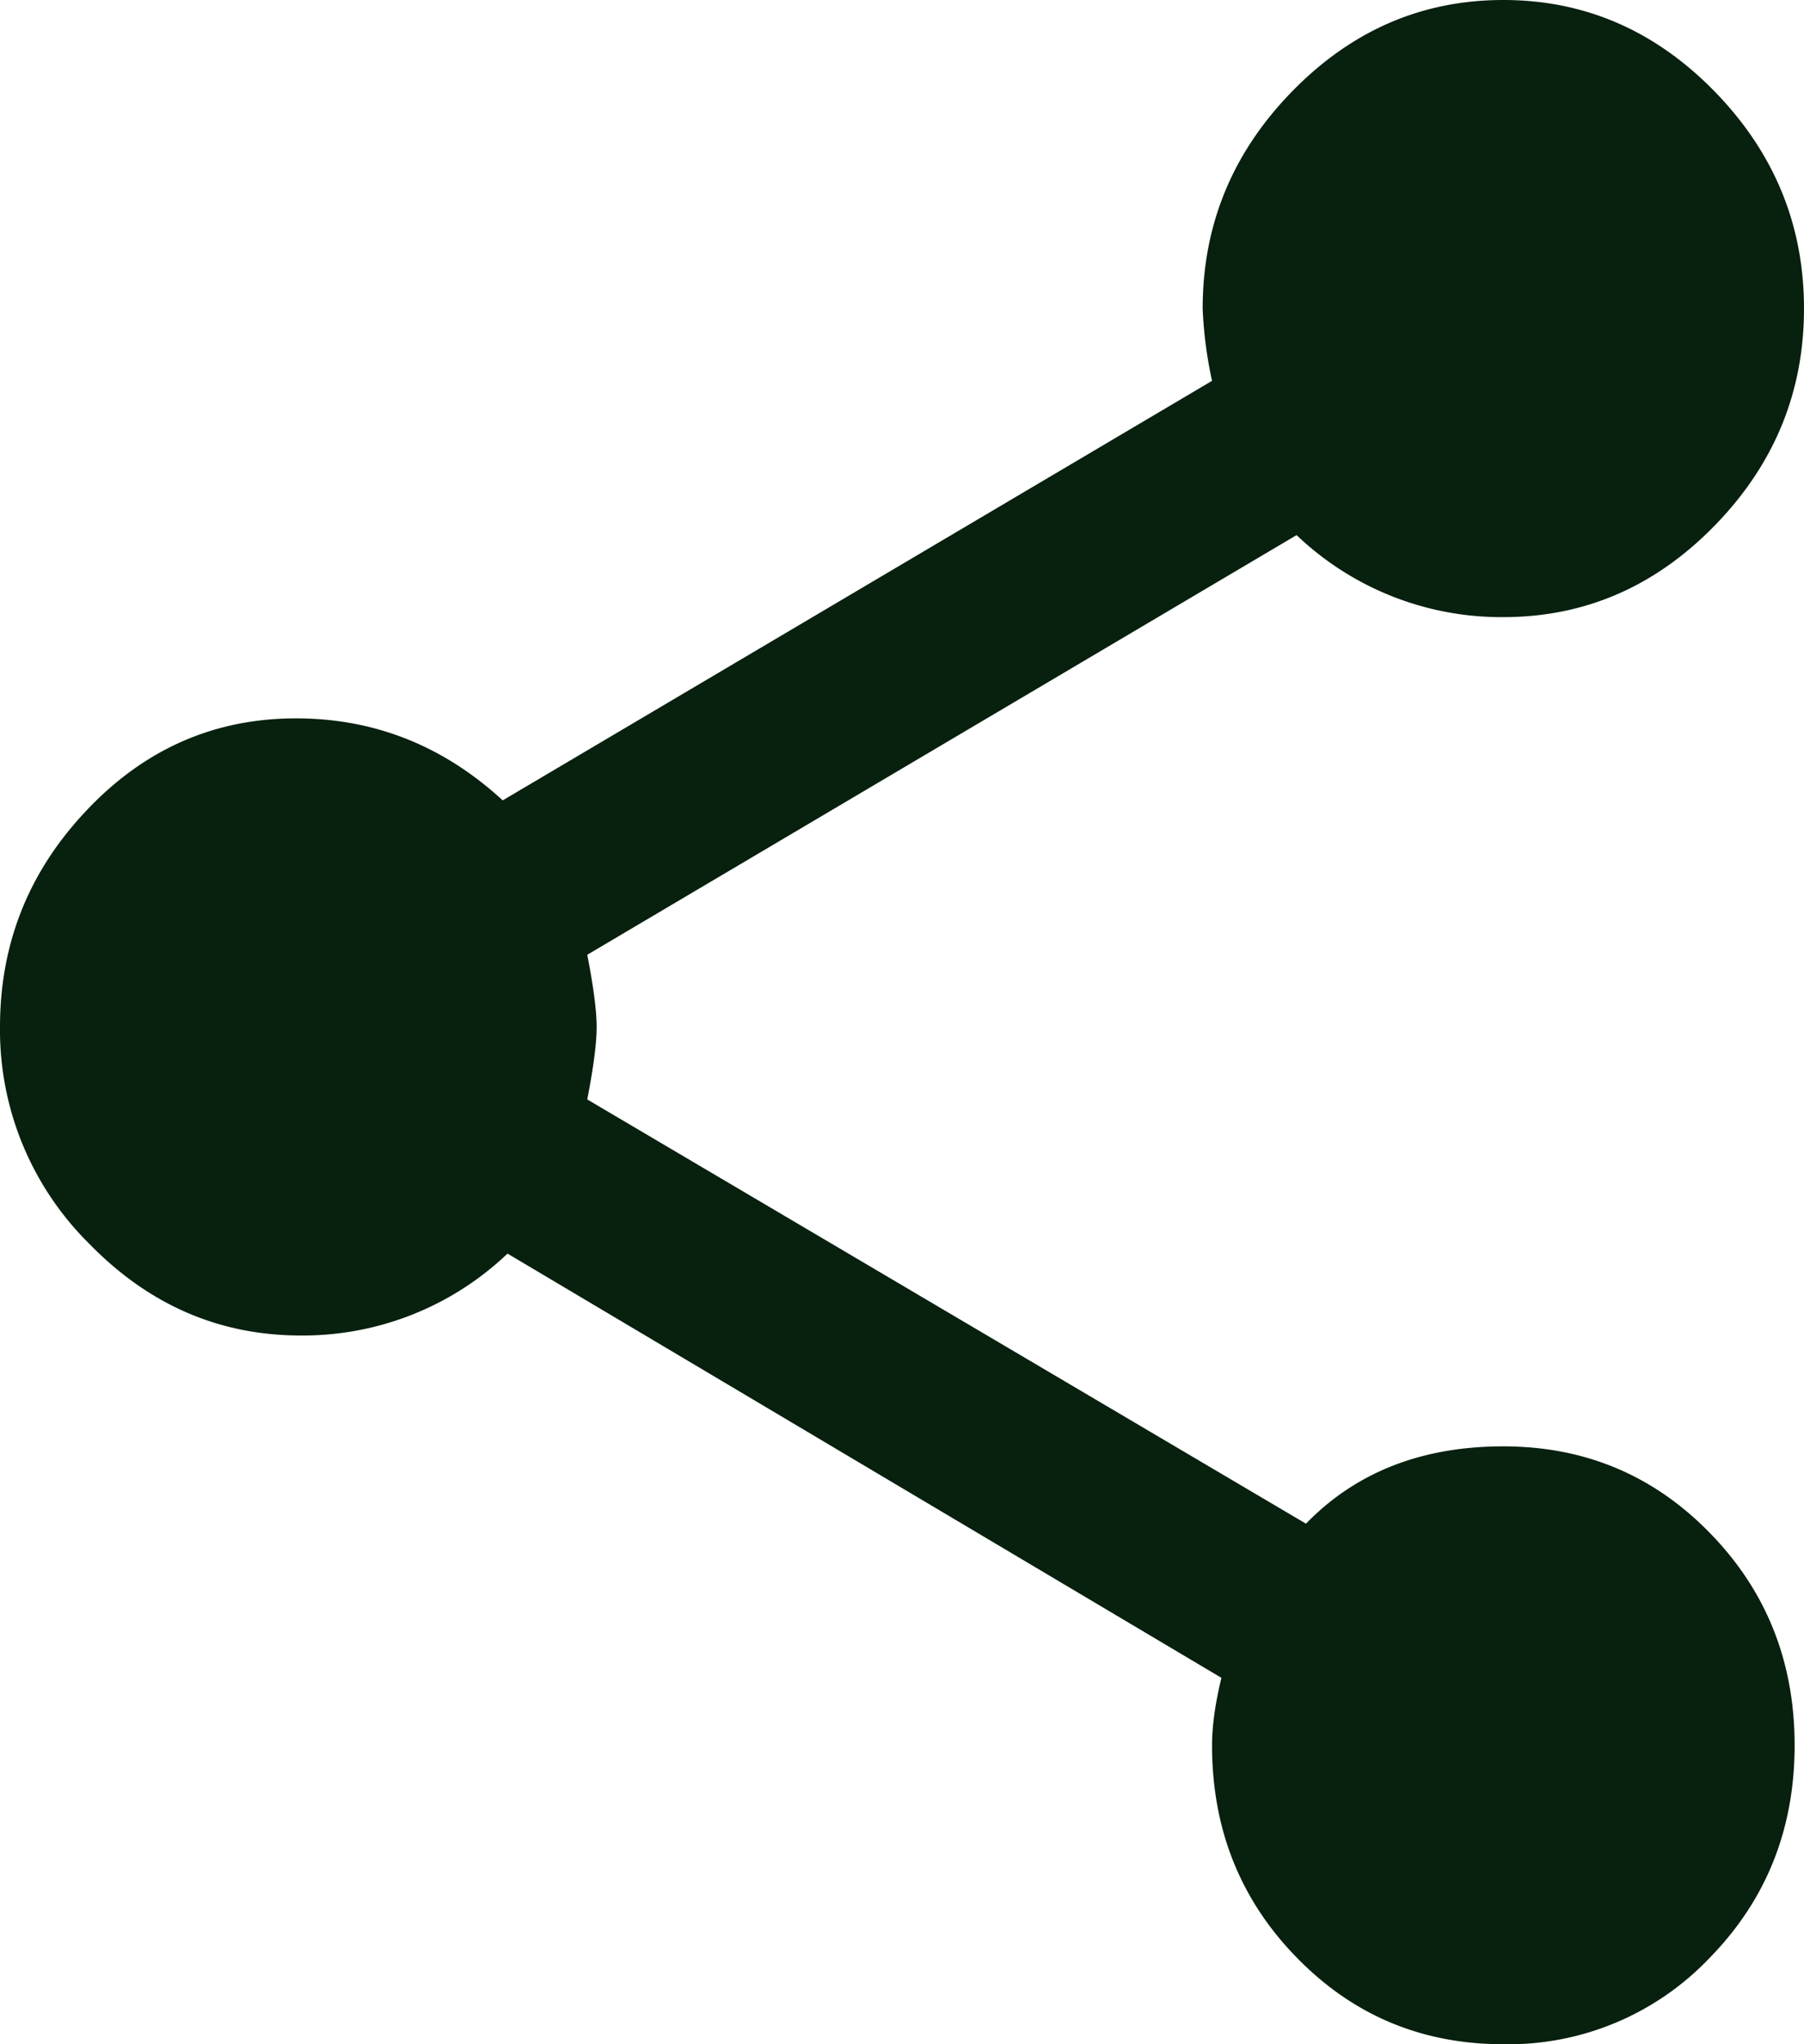 <svg  width="15" height="17" viewBox="0 0 15 17">
    <path fill="#08200E" fill-rule="evenodd" d="M10.86 12.67c.416-.428.963-.642 1.64-.642.677 0 1.25.24 1.719.722.469.481.703 1.07.703 1.764 0 .695-.234 1.283-.703 1.764A2.308 2.308 0 0 1 12.5 17c-.677 0-1.25-.24-1.719-.722-.469-.48-.703-1.069-.703-1.764 0-.16.026-.347.078-.561L4.22 10.425a2.464 2.464 0 0 1-1.719.681c-.677 0-1.263-.254-1.758-.762A2.498 2.498 0 0 1 0 8.54c0-.695.24-1.296.723-1.804.481-.508 1.06-.762 1.738-.762.651 0 1.224.227 1.719.682l5.898-3.489A3.462 3.462 0 0 1 10 2.566c0-.695.247-1.296.742-1.804S11.822 0 12.5 0c.677 0 1.263.254 1.758.762.495.508.742 1.11.742 1.804 0 .695-.247 1.296-.742 1.804s-1.08.762-1.758.762a2.464 2.464 0 0 1-1.719-.682L4.883 7.94c.052.267.078.467.078.601 0 .134-.026.334-.078.602l5.976 3.528z"/>
</svg>
